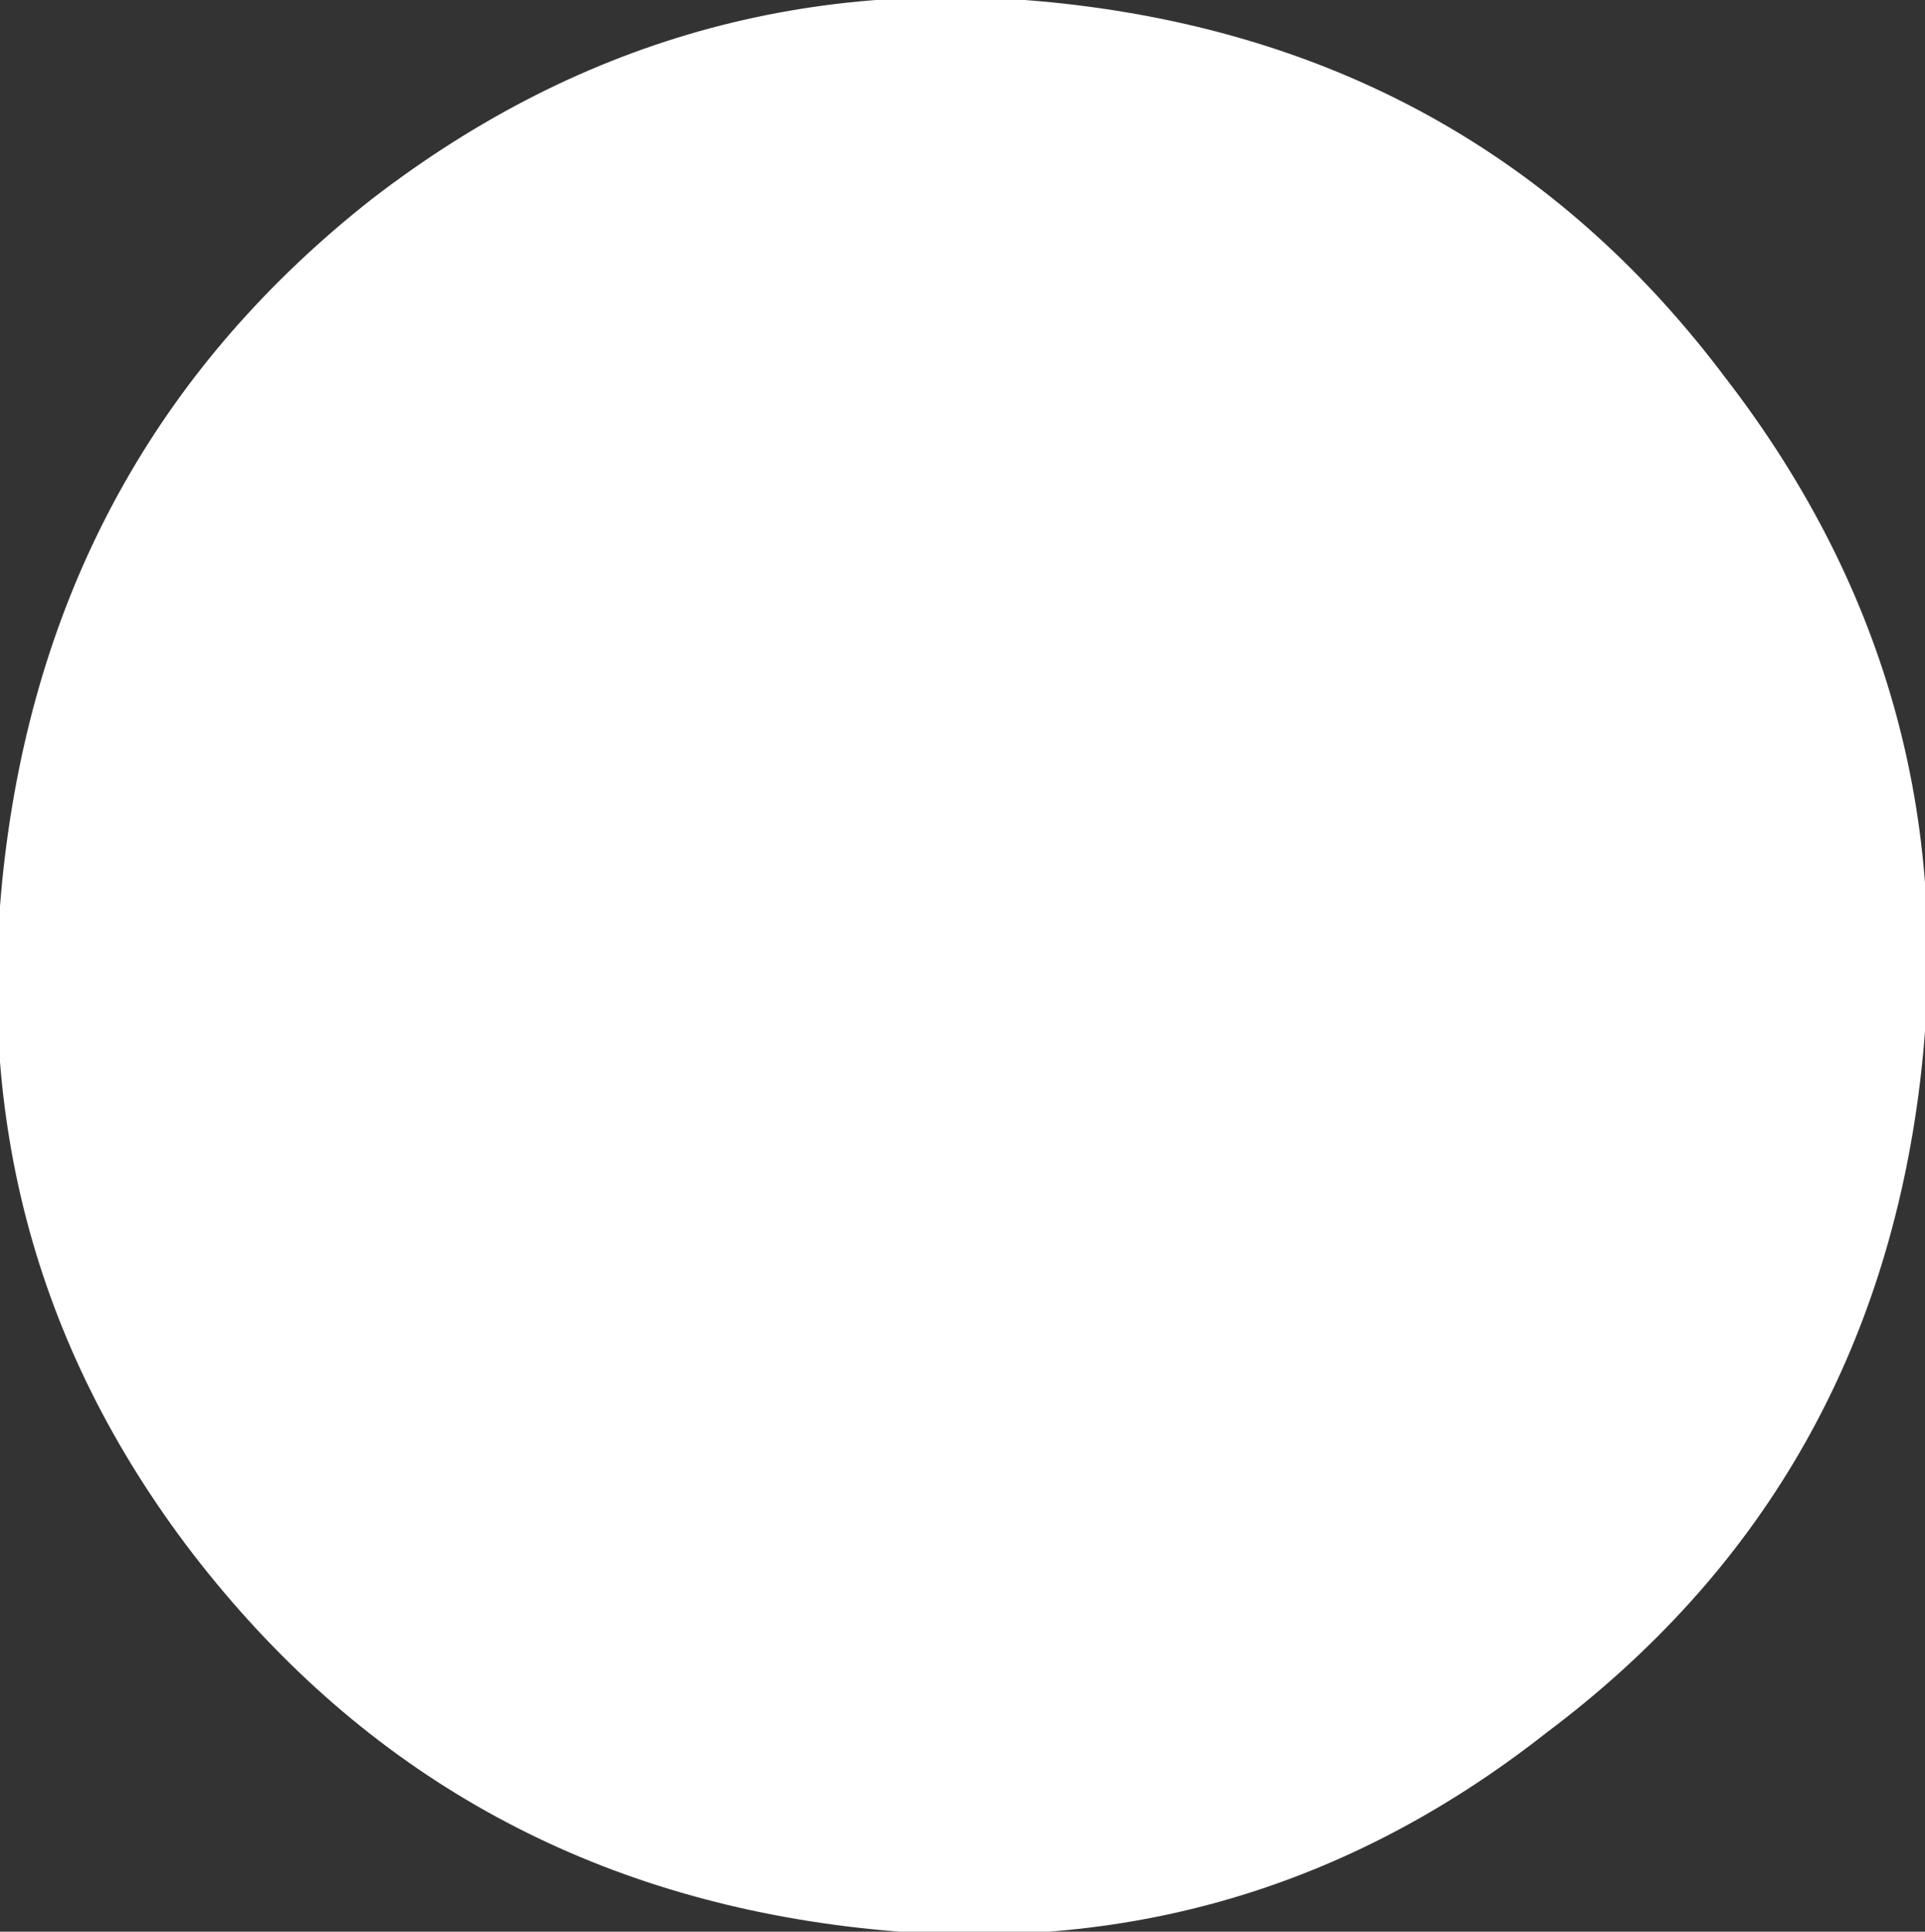 <svg xmlns:xlink="http://www.w3.org/1999/xlink" xmlns="http://www.w3.org/2000/svg" height="14.55px" width="14.5px">
  <rect width="100%" height="100%" fill="#333333" stroke="none"/>
  <g transform="matrix(1.0, 0.0, 0.0, 1.0, 7.25, 7.3)">
    <g data-characterId="1065" height="14.55" transform="matrix(1.0, 0.0, 0.0, 1.0, -7.25, -7.3)" width="14.5" xlink:href="#shape0"><g id="shape0" transform="matrix(1.0, 0.0, 0.0, 1.0, 7.25, 7.3)">
      <path d="M5.75 -4.45 Q7.6 -2.05 7.2 0.95 6.8 3.95 4.4 5.75 2.05 7.6 -0.95 7.2 -3.95 6.8 -5.8 4.4 -7.6 2.05 -7.2 -0.95 -6.8 -3.95 -4.45 -5.8 -2.05 -7.65 0.95 -7.25 3.95 -6.85 5.75 -4.45" fill="#ffffff" fill-rule="evenodd" stroke="none"/>
    </g>
  </g>
  </g>
  <defs>
    </defs>
</svg>